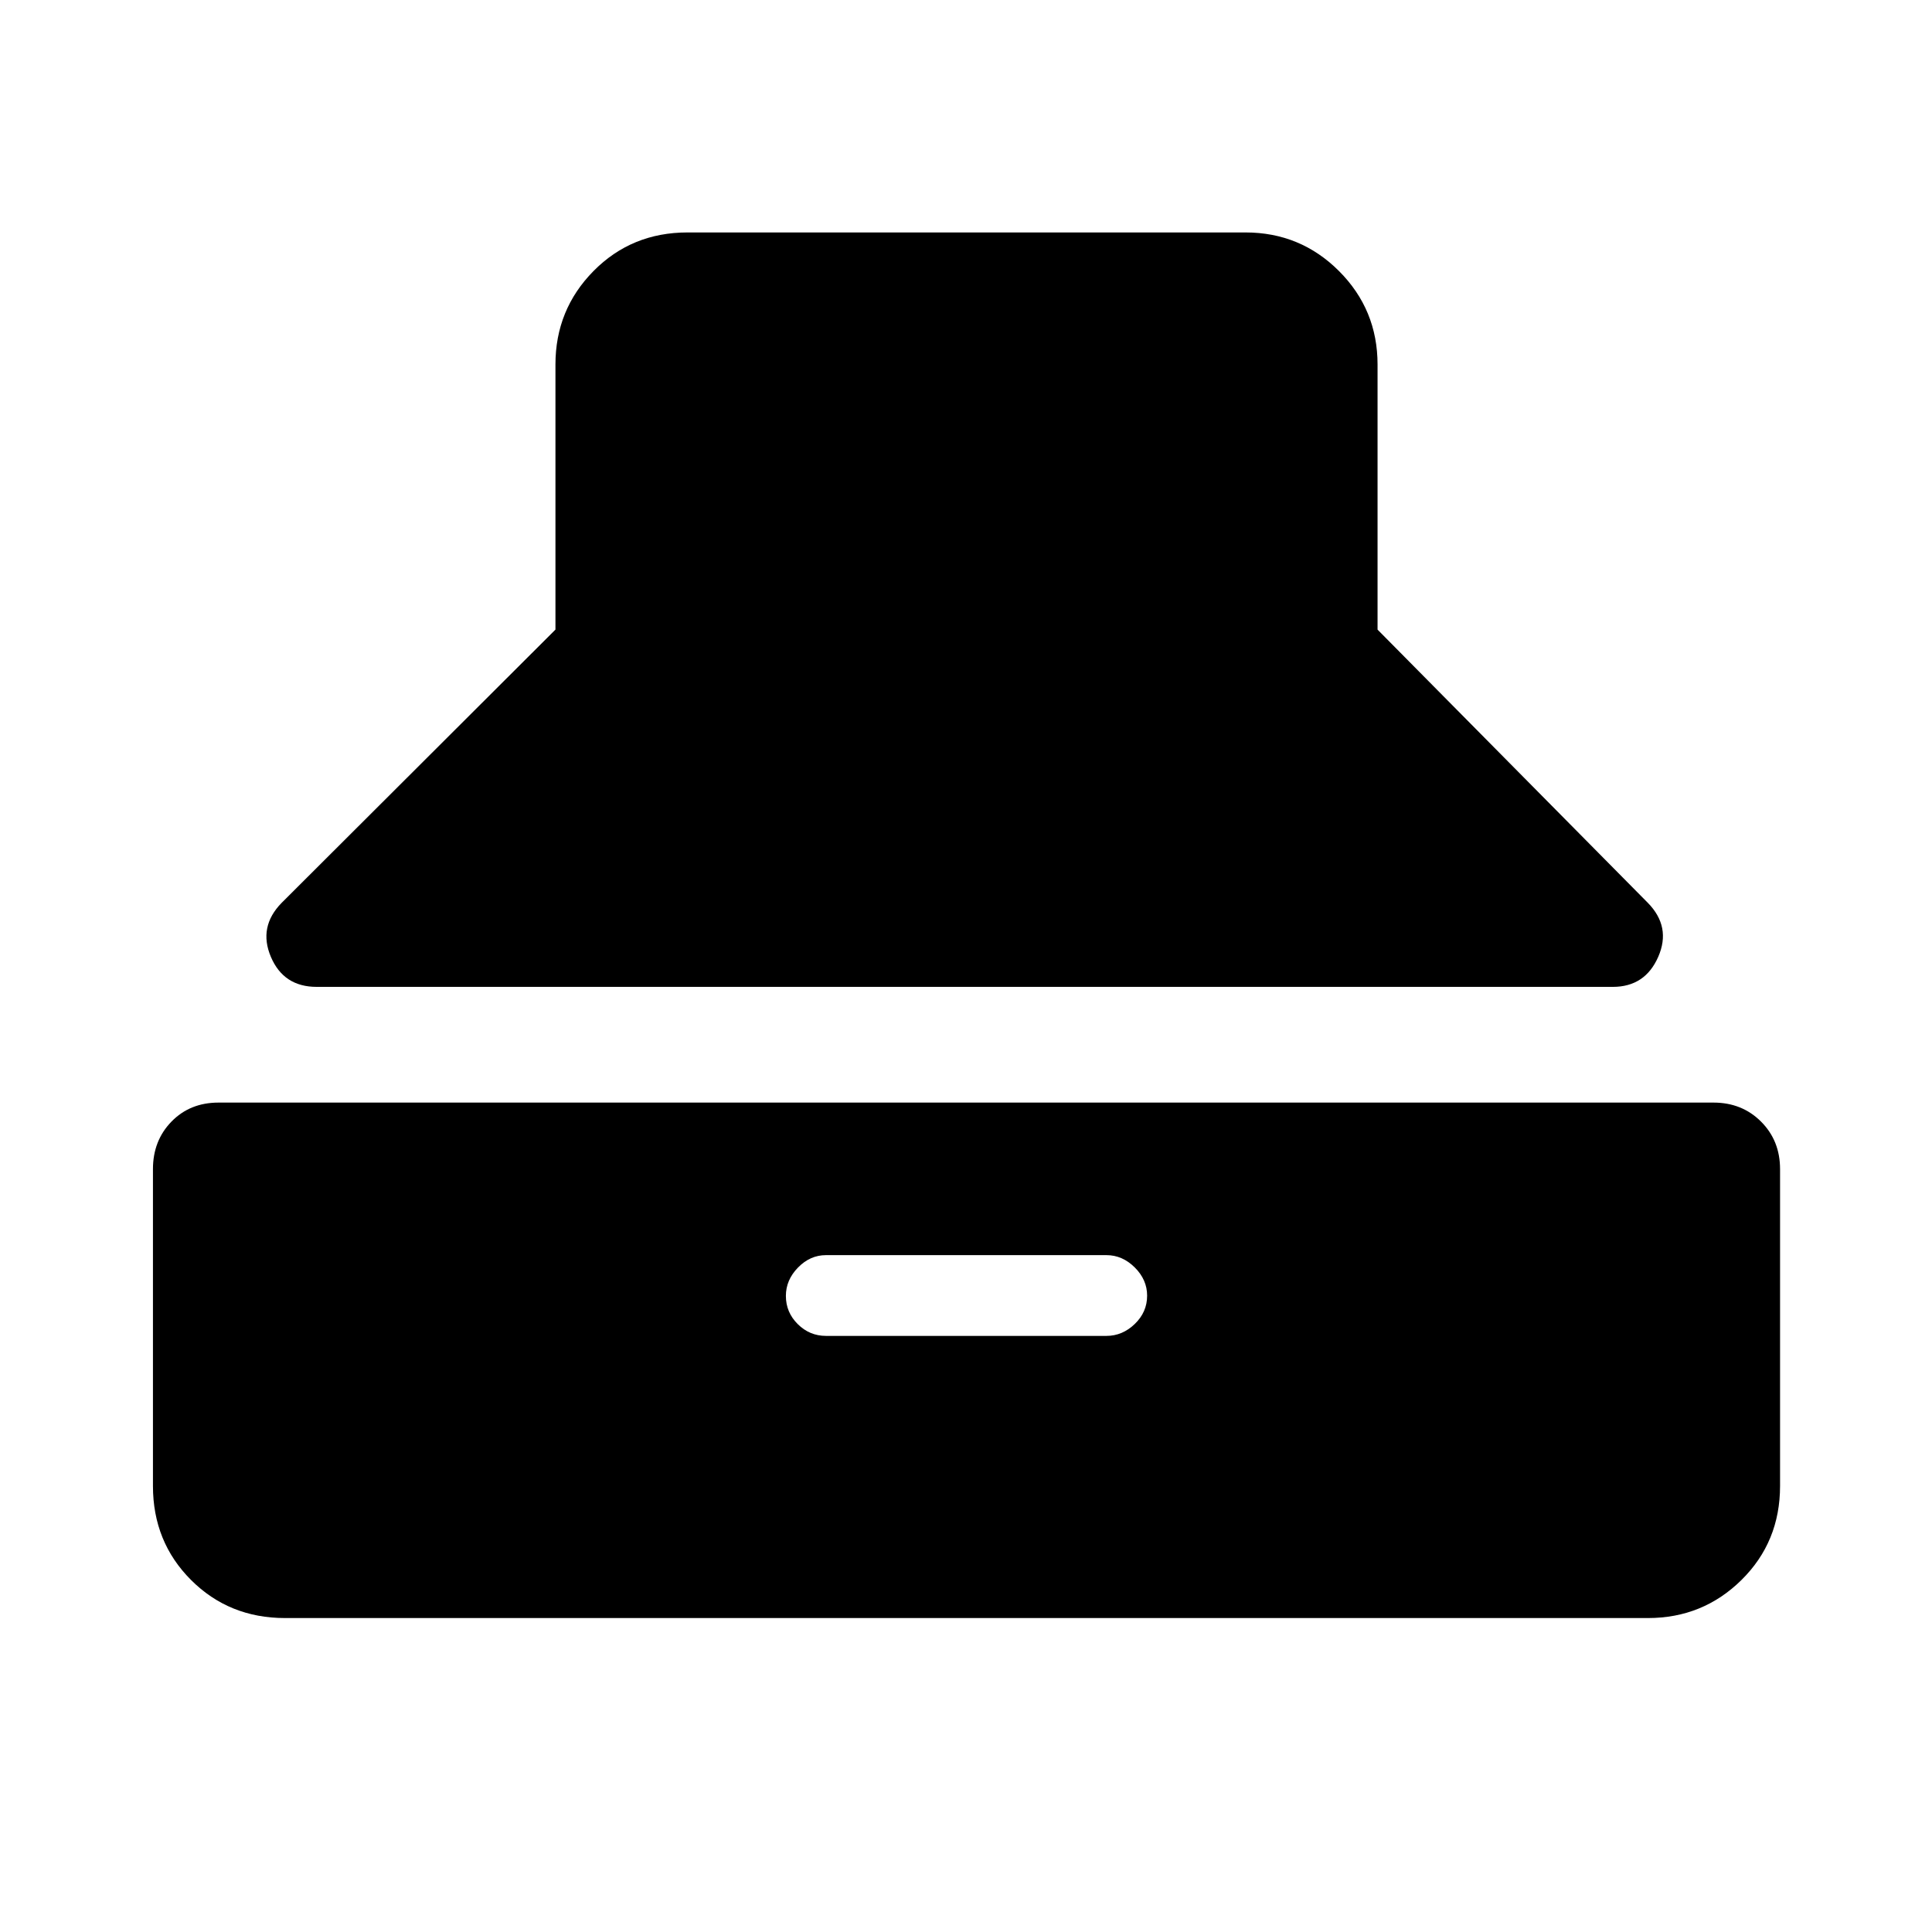 <svg xmlns="http://www.w3.org/2000/svg" height="48" viewBox="0 -960 960 960" width="48"><path d="M157.35-469.63q-16.42 0-22.75-14.91-6.34-14.92 5.36-26.85L276-647.15v-131.72q0-27.28 18.92-46.46 18.93-19.17 46.71-19.17h277.24q27.28 0 46.46 19.17 19.17 19.18 19.17 46.46v131.72l134.3 135.76q11.7 11.93 5.16 26.85-6.54 14.91-22.55 14.91H157.35ZM141.63-156q-27.78 0-46.71-18.92Q76-193.85 76-221.63v-157.44q0-14.17 9.2-23.61 9.19-9.45 23.37-9.45h742.86q14.18 0 23.62 9.45 9.45 9.44 9.45 23.61v157.44q0 27.78-19.17 46.71Q846.15-156 818.87-156H141.63Zm268.8-140.2H549.8q7.9 0 14.05-5.91 6.15-5.92 6.15-14.08 0-7.92-6.15-14.03-6.15-6.11-14.05-6.11H410.43q-7.89 0-13.91 6.17-6.02 6.17-6.02 14.09 0 8.16 5.9 14.02 5.9 5.85 14.03 5.85Z"/></svg>